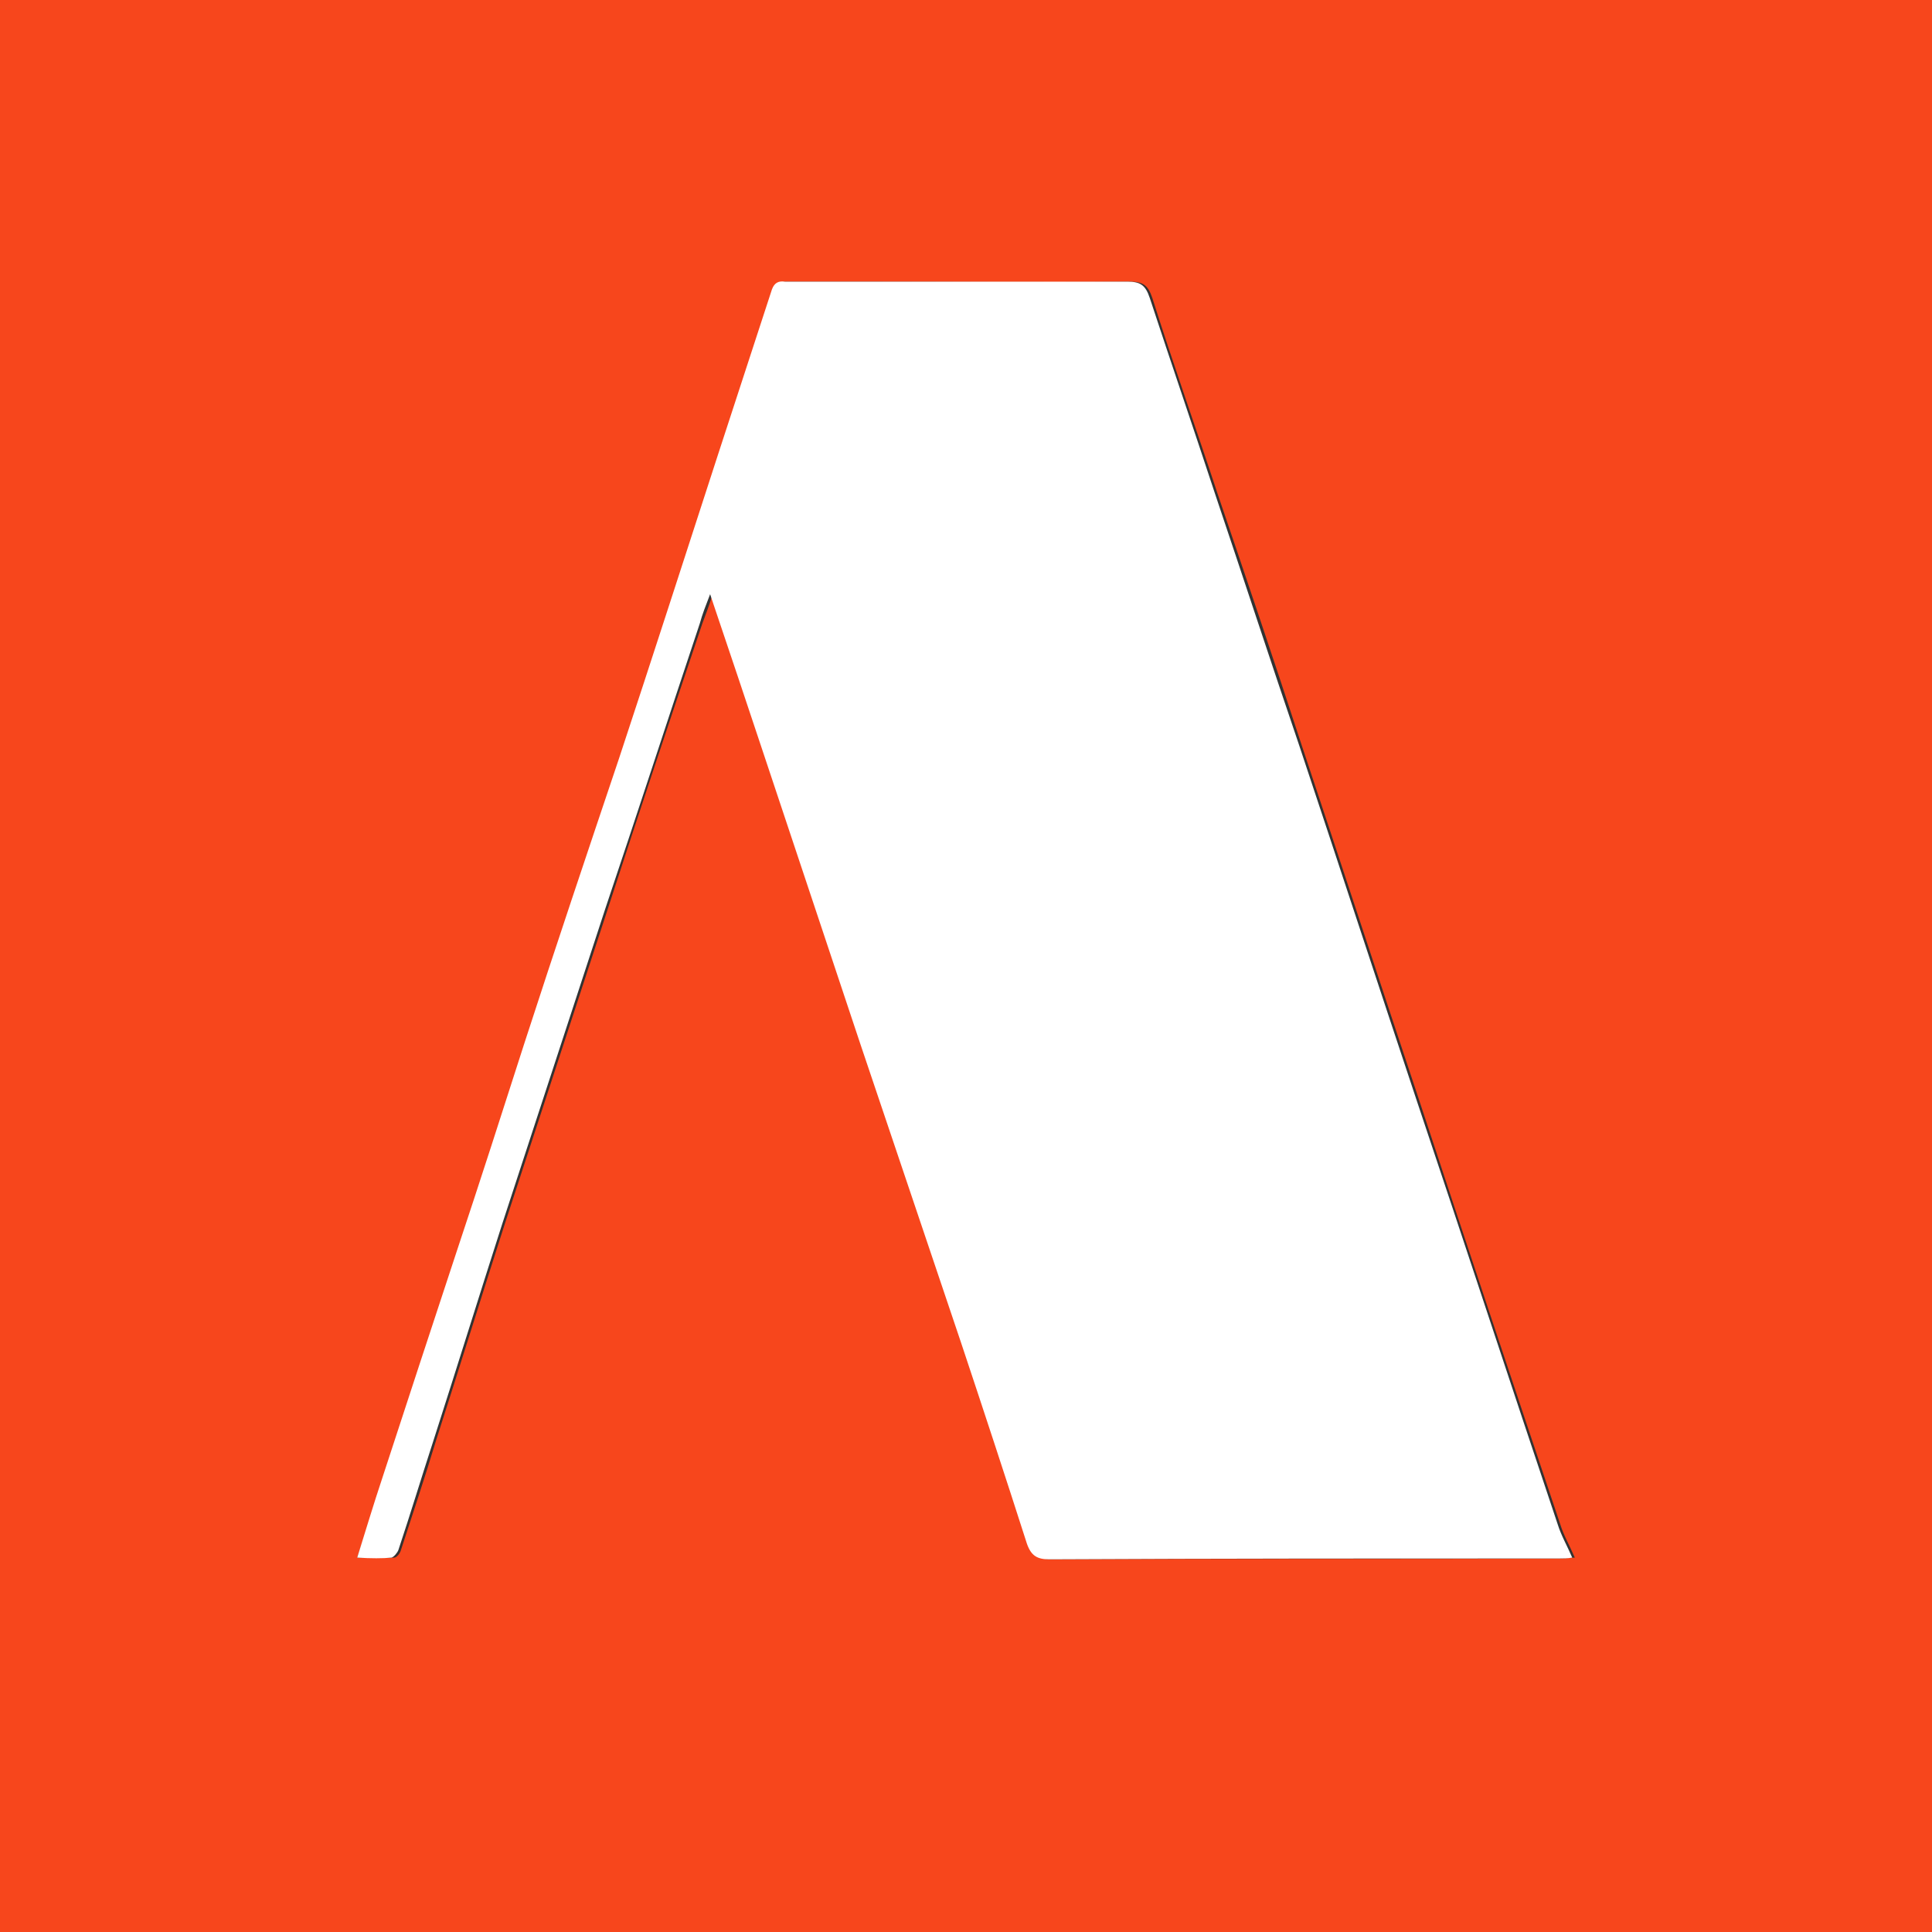 <?xml version="1.0" encoding="utf-8"?>
<!-- Generator: Adobe Illustrator 27.3.1, SVG Export Plug-In . SVG Version: 6.00 Build 0)  -->
<svg version="1.1" id="Calque_1" xmlns="http://www.w3.org/2000/svg" xmlns:xlink="http://www.w3.org/1999/xlink" x="0px" y="0px"
	 viewBox="0 0 225 225" style="enable-background:new 0 0 225 225;" xml:space="preserve">
<rect x="0" y="0" width="225" height="225" fill="#333333" stroke="none"/>
<style type="text/css">
	.st0{fill:#F7461C;}
	.st1{fill:#FFFFFF;}
</style>
<path class="st0" d="M0,0h225v225H0C0,150,0,75,0,0z M41.6,181.4c1.6,0,2.9,0.1,4.3,0c0.3,0,0.7-0.5,0.8-0.9
	c1.4-4.3,2.8-8.5,4.1-12.8c2.7-8.4,5.3-16.8,8-25.2c4-12.2,8-24.5,12-36.7c3.6-11.1,7.3-22.2,11-33.2c0.4-1.1,0.8-2.1,1.2-3.4
	c0.2,0.6,0.3,0.9,0.4,1.2c1.9,5.7,3.8,11.4,5.7,17c3.8,11.4,7.6,22.8,11.4,34.2c3.9,11.6,7.8,23.1,11.7,34.7
	c2.6,7.8,5.2,15.6,7.7,23.5c0.5,1.4,1.2,1.8,2.6,1.8c19.8-0.1,39.6,0,59.4-0.1c0.4,0,0.9-0.1,1.5-0.1c-0.6-1.4-1.3-2.6-1.7-3.9
	c-5.5-16.4-11-32.9-16.4-49.3c-4.6-13.8-9.1-27.6-13.7-41.4c-3.2-9.8-6.5-19.6-9.8-29.3c-2.5-7.6-5.2-15.2-7.6-22.8
	c-0.5-1.5-1.1-1.9-2.6-1.9c-10.5,0.1-20.9,0-31.4,0c-2.8,0-5.7,0-8.5,0c-0.7,0-1.3,0.1-1.5,0.9c-2.1,6.4-4.2,12.9-6.3,19.3
	c-3.8,11.8-7.7,23.6-11.5,35.3c-3.6,11.1-7.3,22.1-11,33.1c-2.7,8.1-5.3,16.2-7.9,24.3c-2.9,8.8-5.8,17.7-8.7,26.5
	C43.6,175.2,42.7,178.2,41.6,181.4L41.6,181.4z"/>
<path class="st1" d="M41.6,181.4c1-3.2,1.9-6.2,2.9-9.2c2.9-8.9,5.8-17.7,8.7-26.5c2.7-8.1,5.3-16.2,7.9-24.3
	c3.6-11.1,7.3-22.1,11-33.1c3.9-11.8,7.7-23.6,11.5-35.3c2.1-6.4,4.2-12.9,6.3-19.3c0.3-0.8,0.8-1,1.5-0.9c2.8,0,5.7,0,8.5,0
	c10.5,0,20.9,0,31.4,0c1.5,0,2.1,0.4,2.6,1.9c2.5,7.6,5.1,15.2,7.6,22.8c3.3,9.8,6.5,19.6,9.8,29.3c4.6,13.8,9.1,27.6,13.7,41.4
	c5.5,16.4,10.9,32.9,16.4,49.3c0.4,1.3,1.1,2.5,1.7,3.9c-0.6,0.1-1,0.1-1.5,0.1c-19.8,0-39.6,0-59.4,0.1c-1.4,0-2.1-0.4-2.6-1.8
	c-2.5-7.8-5.1-15.7-7.7-23.5c-3.9-11.6-7.8-23.1-11.7-34.7c-3.8-11.4-7.6-22.8-11.4-34.2c-1.9-5.7-3.8-11.4-5.7-17
	c-0.1-0.3-0.2-0.6-0.4-1.2c-0.5,1.3-0.9,2.3-1.2,3.4c-3.7,11.1-7.3,22.2-11,33.2c-4,12.2-8,24.5-12,36.7c-2.7,8.4-5.3,16.8-8,25.2
	c-1.4,4.3-2.7,8.6-4.1,12.8c-0.1,0.3-0.5,0.8-0.8,0.9C44.6,181.5,43.2,181.5,41.6,181.4L41.6,181.4z"/>
</svg>
